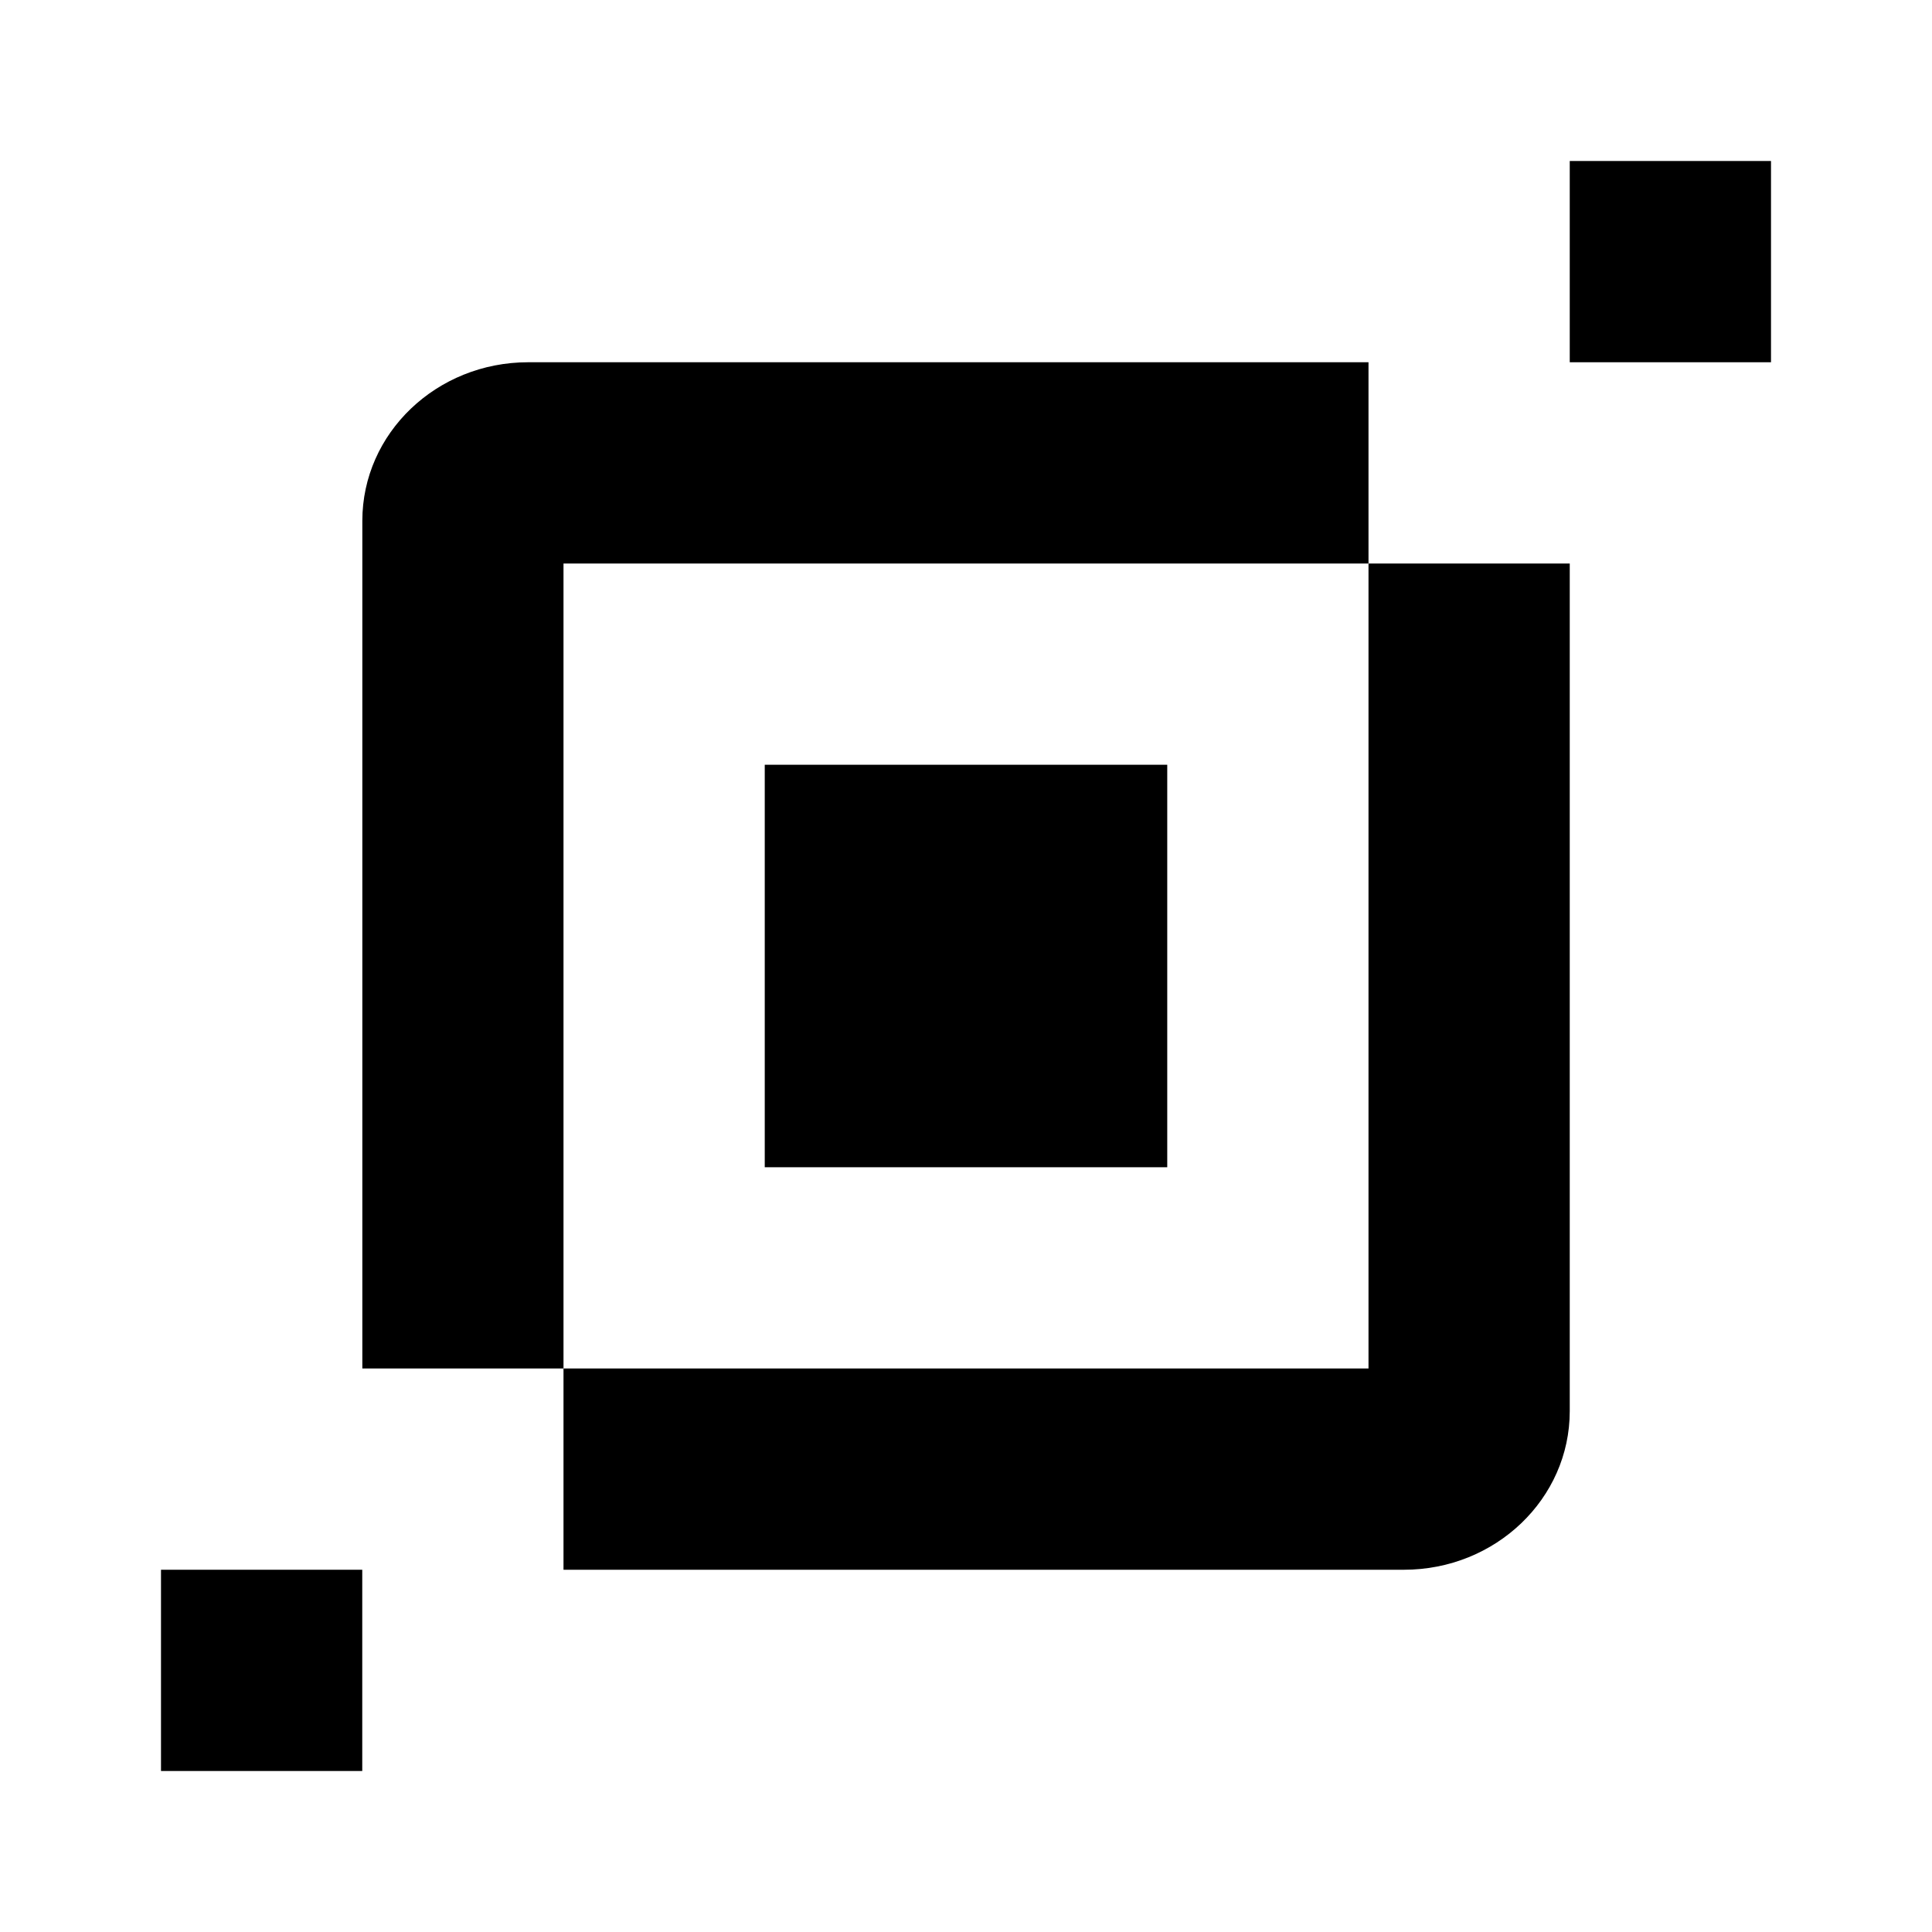 <svg xmlns="http://www.w3.org/2000/svg" xmlns:xlink="http://www.w3.org/1999/xlink" width="24" height="24" viewBox="0 0 24 24"><path fill="currentColor" d="M6.561 4.5c-1.138 0-2.06.881-2.06 1.97V17H7V7h10V4.5z"/><path fill="currentColor" d="M7 19.5V17h10V7h2.5v10.53c0 1.088-.922 1.97-2.06 1.97z"/><path fill="currentColor" d="M9.5 9.5h5v5h-5zm10-7.5H22v2.5h-2.5zM2 19.5h2.5V22H2z"/></svg>